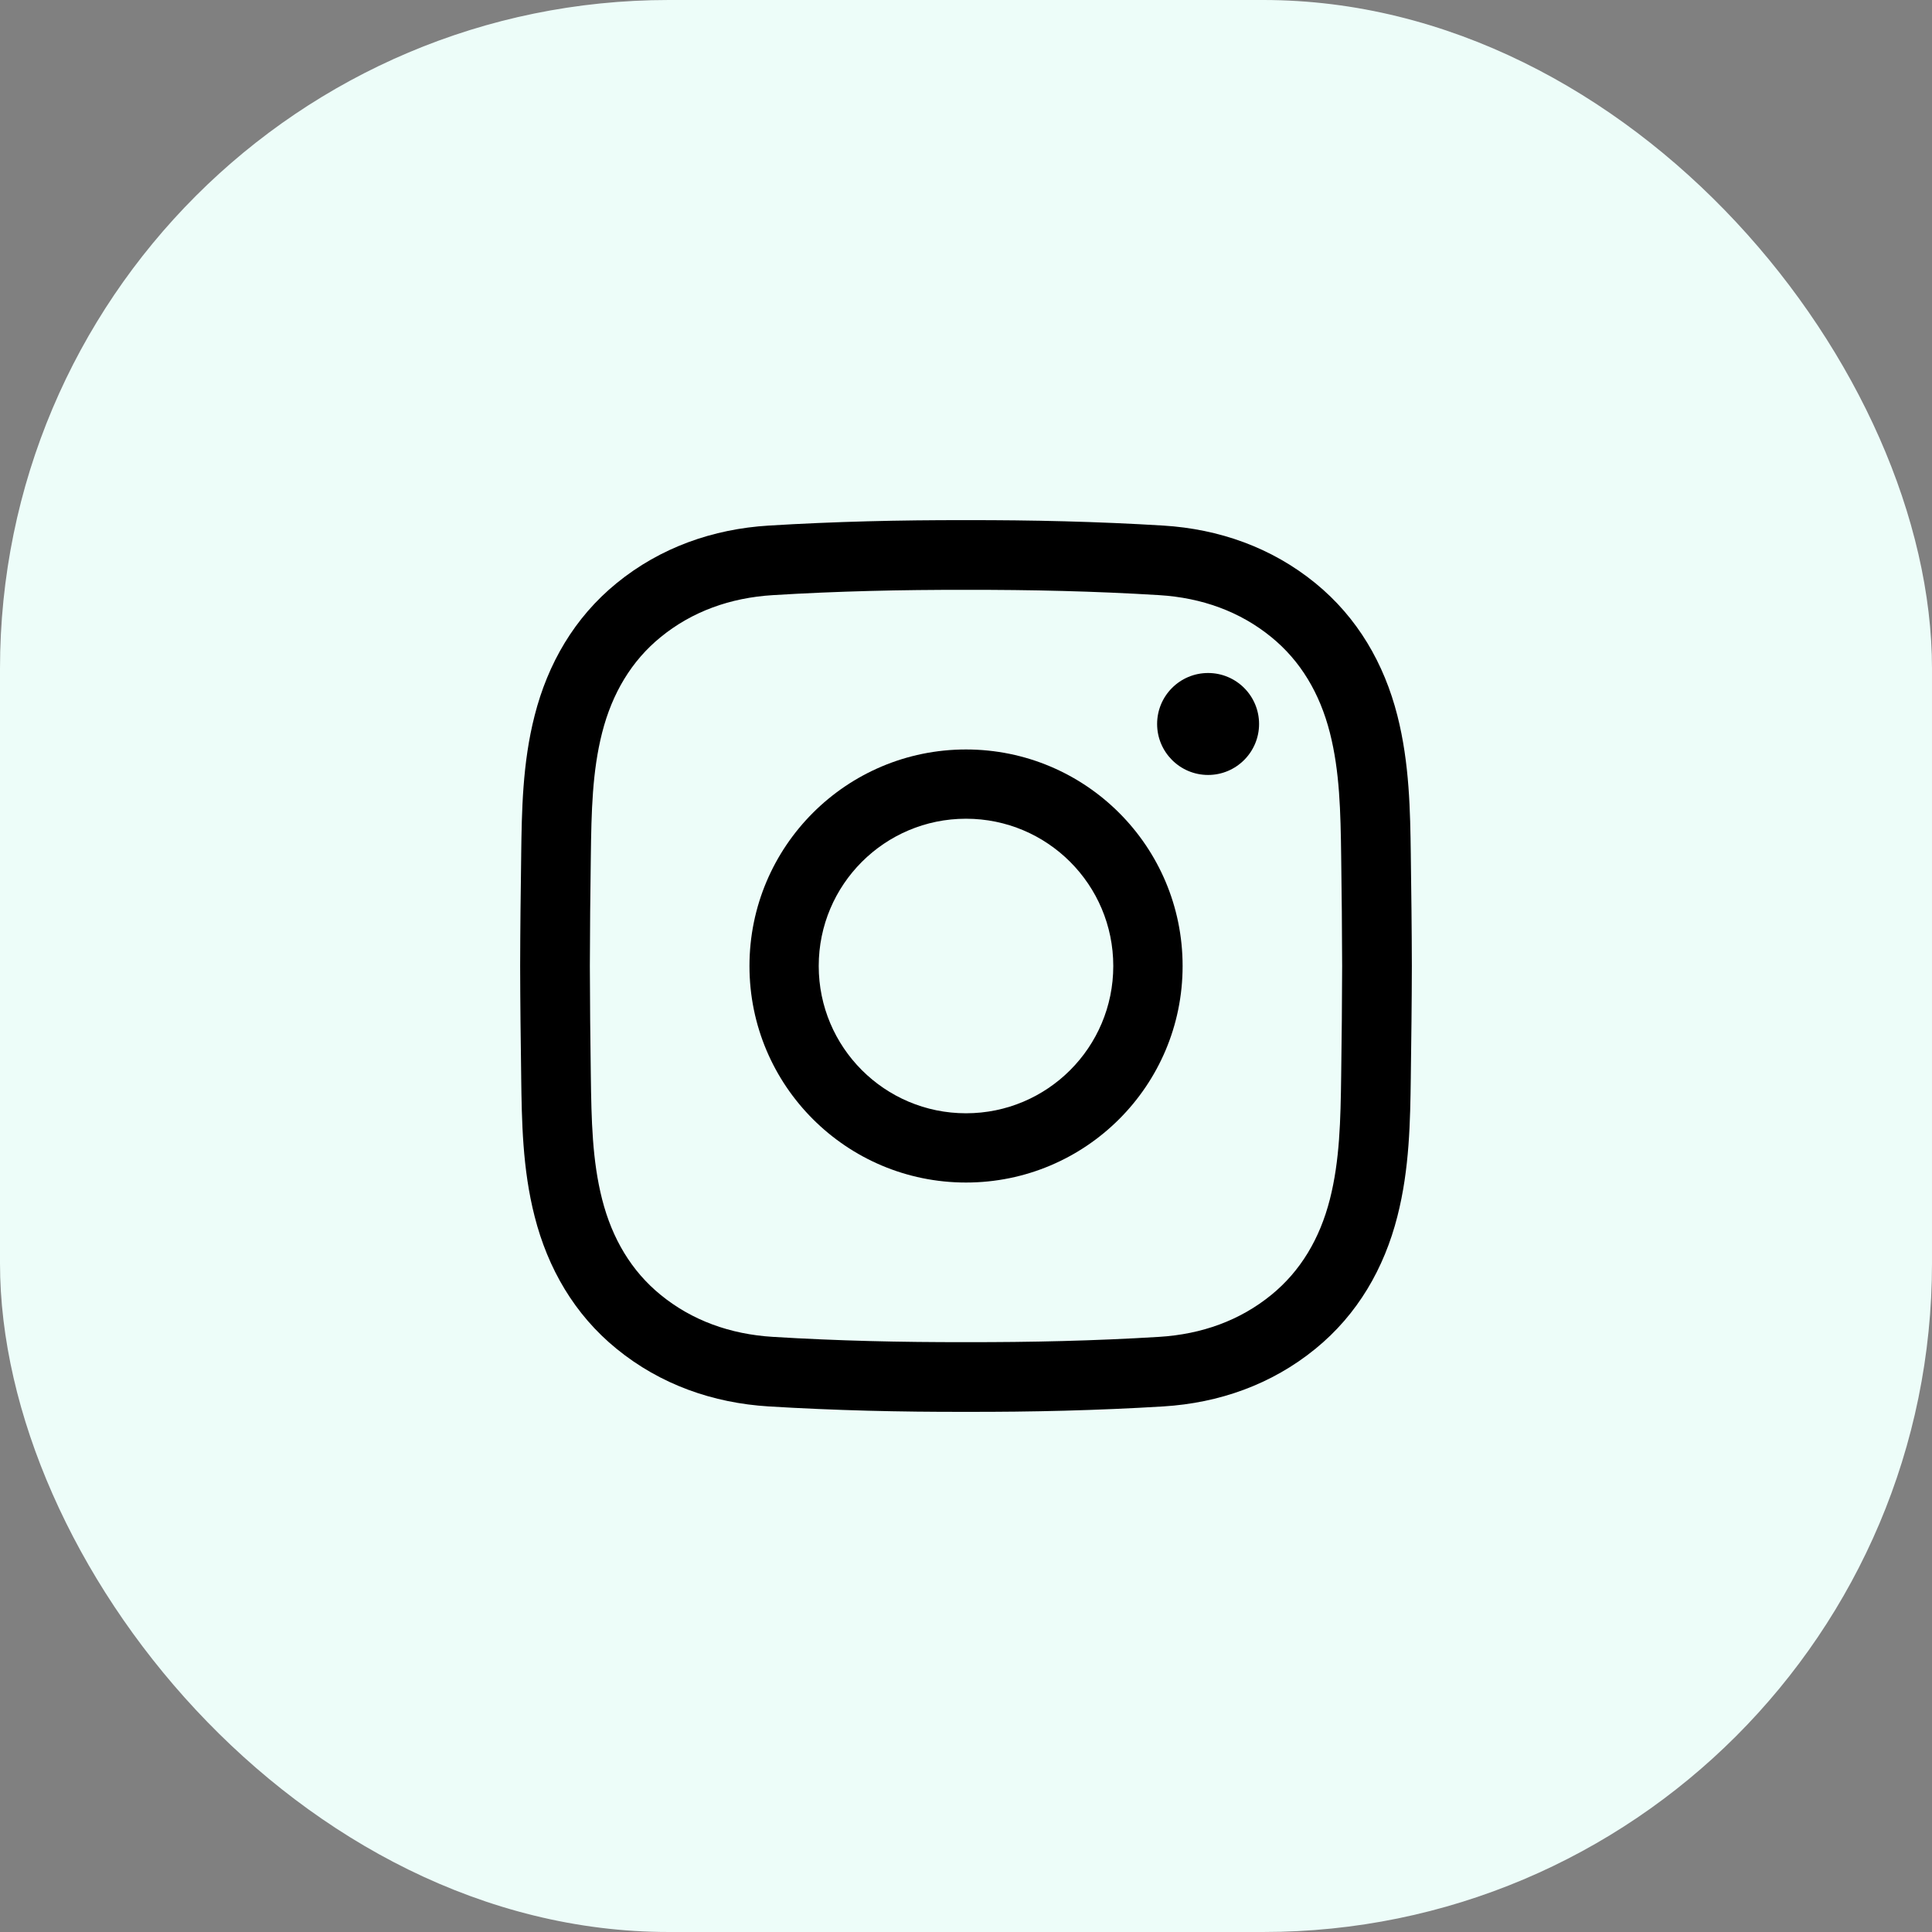 <svg width="26" height="26" viewBox="0 0 26 26" fill="none" xmlns="http://www.w3.org/2000/svg">
<rect x="0" y="0" width="26" height="26" fill="#808080" stroke="none"/>
<rect width="26" height="26" rx="9" fill="#EDFDF9"/>
<path fill-rule="evenodd" clip-rule="evenodd" d="M10.344 18.927C11.23 18.981 12.116 19.002 13 19C13.884 19.002 14.77 18.981 15.656 18.927C16.403 18.881 17.111 18.634 17.702 18.152C18.271 17.689 18.628 17.067 18.805 16.371C18.97 15.728 18.978 15.082 18.986 14.498L18.986 14.486C18.993 13.992 18.999 13.497 19 13.001V13V12.999C18.999 12.503 18.993 12.008 18.986 11.514L18.986 11.502C18.978 10.918 18.969 10.272 18.805 9.629C18.628 8.933 18.271 8.312 17.702 7.848C17.111 7.366 16.403 7.119 15.656 7.073C14.77 7.019 13.884 6.998 13 7C12.116 6.998 11.23 7.019 10.344 7.073C9.597 7.119 8.889 7.366 8.298 7.848C7.729 8.312 7.372 8.933 7.195 9.629C7.03 10.272 7.022 10.919 7.014 11.502L7.014 11.514C7.007 12.008 7.001 12.503 7 12.999V13V13.001C7.001 13.497 7.007 13.992 7.014 14.486L7.014 14.498C7.022 15.081 7.03 15.728 7.195 16.371C7.372 17.067 7.729 17.689 8.298 18.152C8.889 18.634 9.597 18.881 10.344 18.927ZM12.999 18.062C12.131 18.064 11.265 18.044 10.401 17.991C9.827 17.956 9.312 17.77 8.891 17.426C8.499 17.107 8.238 16.67 8.103 16.139C7.97 15.617 7.959 15.077 7.951 14.473C7.944 13.981 7.939 13.49 7.938 13C7.939 12.51 7.944 12.019 7.951 11.527C7.959 10.923 7.97 10.383 8.103 9.861C8.238 9.33 8.499 8.893 8.891 8.574C9.312 8.23 9.827 8.044 10.401 8.009C11.265 7.956 12.131 7.936 12.999 7.938H13H13.001C13.869 7.936 14.735 7.956 15.599 8.009C16.173 8.044 16.688 8.23 17.109 8.574C17.501 8.893 17.762 9.33 17.897 9.861C18.03 10.383 18.041 10.923 18.049 11.527C18.056 12.019 18.061 12.51 18.062 13C18.061 13.49 18.056 13.981 18.049 14.473C18.041 15.077 18.03 15.617 17.897 16.139C17.762 16.67 17.501 17.107 17.109 17.426C16.688 17.77 16.173 17.956 15.599 17.991C14.735 18.044 13.869 18.064 13.001 18.062H13H12.999Z" fill="black"/>
<path fill-rule="evenodd" clip-rule="evenodd" d="M10.086 13C10.086 14.61 11.391 15.914 13 15.914C14.61 15.914 15.915 14.61 15.915 13C15.915 11.39 14.61 10.086 13 10.086C11.391 10.086 10.086 11.39 10.086 13ZM13 14.982C11.906 14.982 11.018 14.095 11.018 13C11.018 11.905 11.906 11.018 13 11.018C14.095 11.018 14.982 11.905 14.982 13C14.982 14.095 14.095 14.982 13 14.982Z" fill="black"/>
<path d="M16.944 9.743C16.944 10.121 16.637 10.429 16.258 10.429C15.879 10.429 15.572 10.121 15.572 9.743C15.572 9.364 15.879 9.057 16.258 9.057C16.637 9.057 16.944 9.364 16.944 9.743Z" fill="black"/>
</svg>
